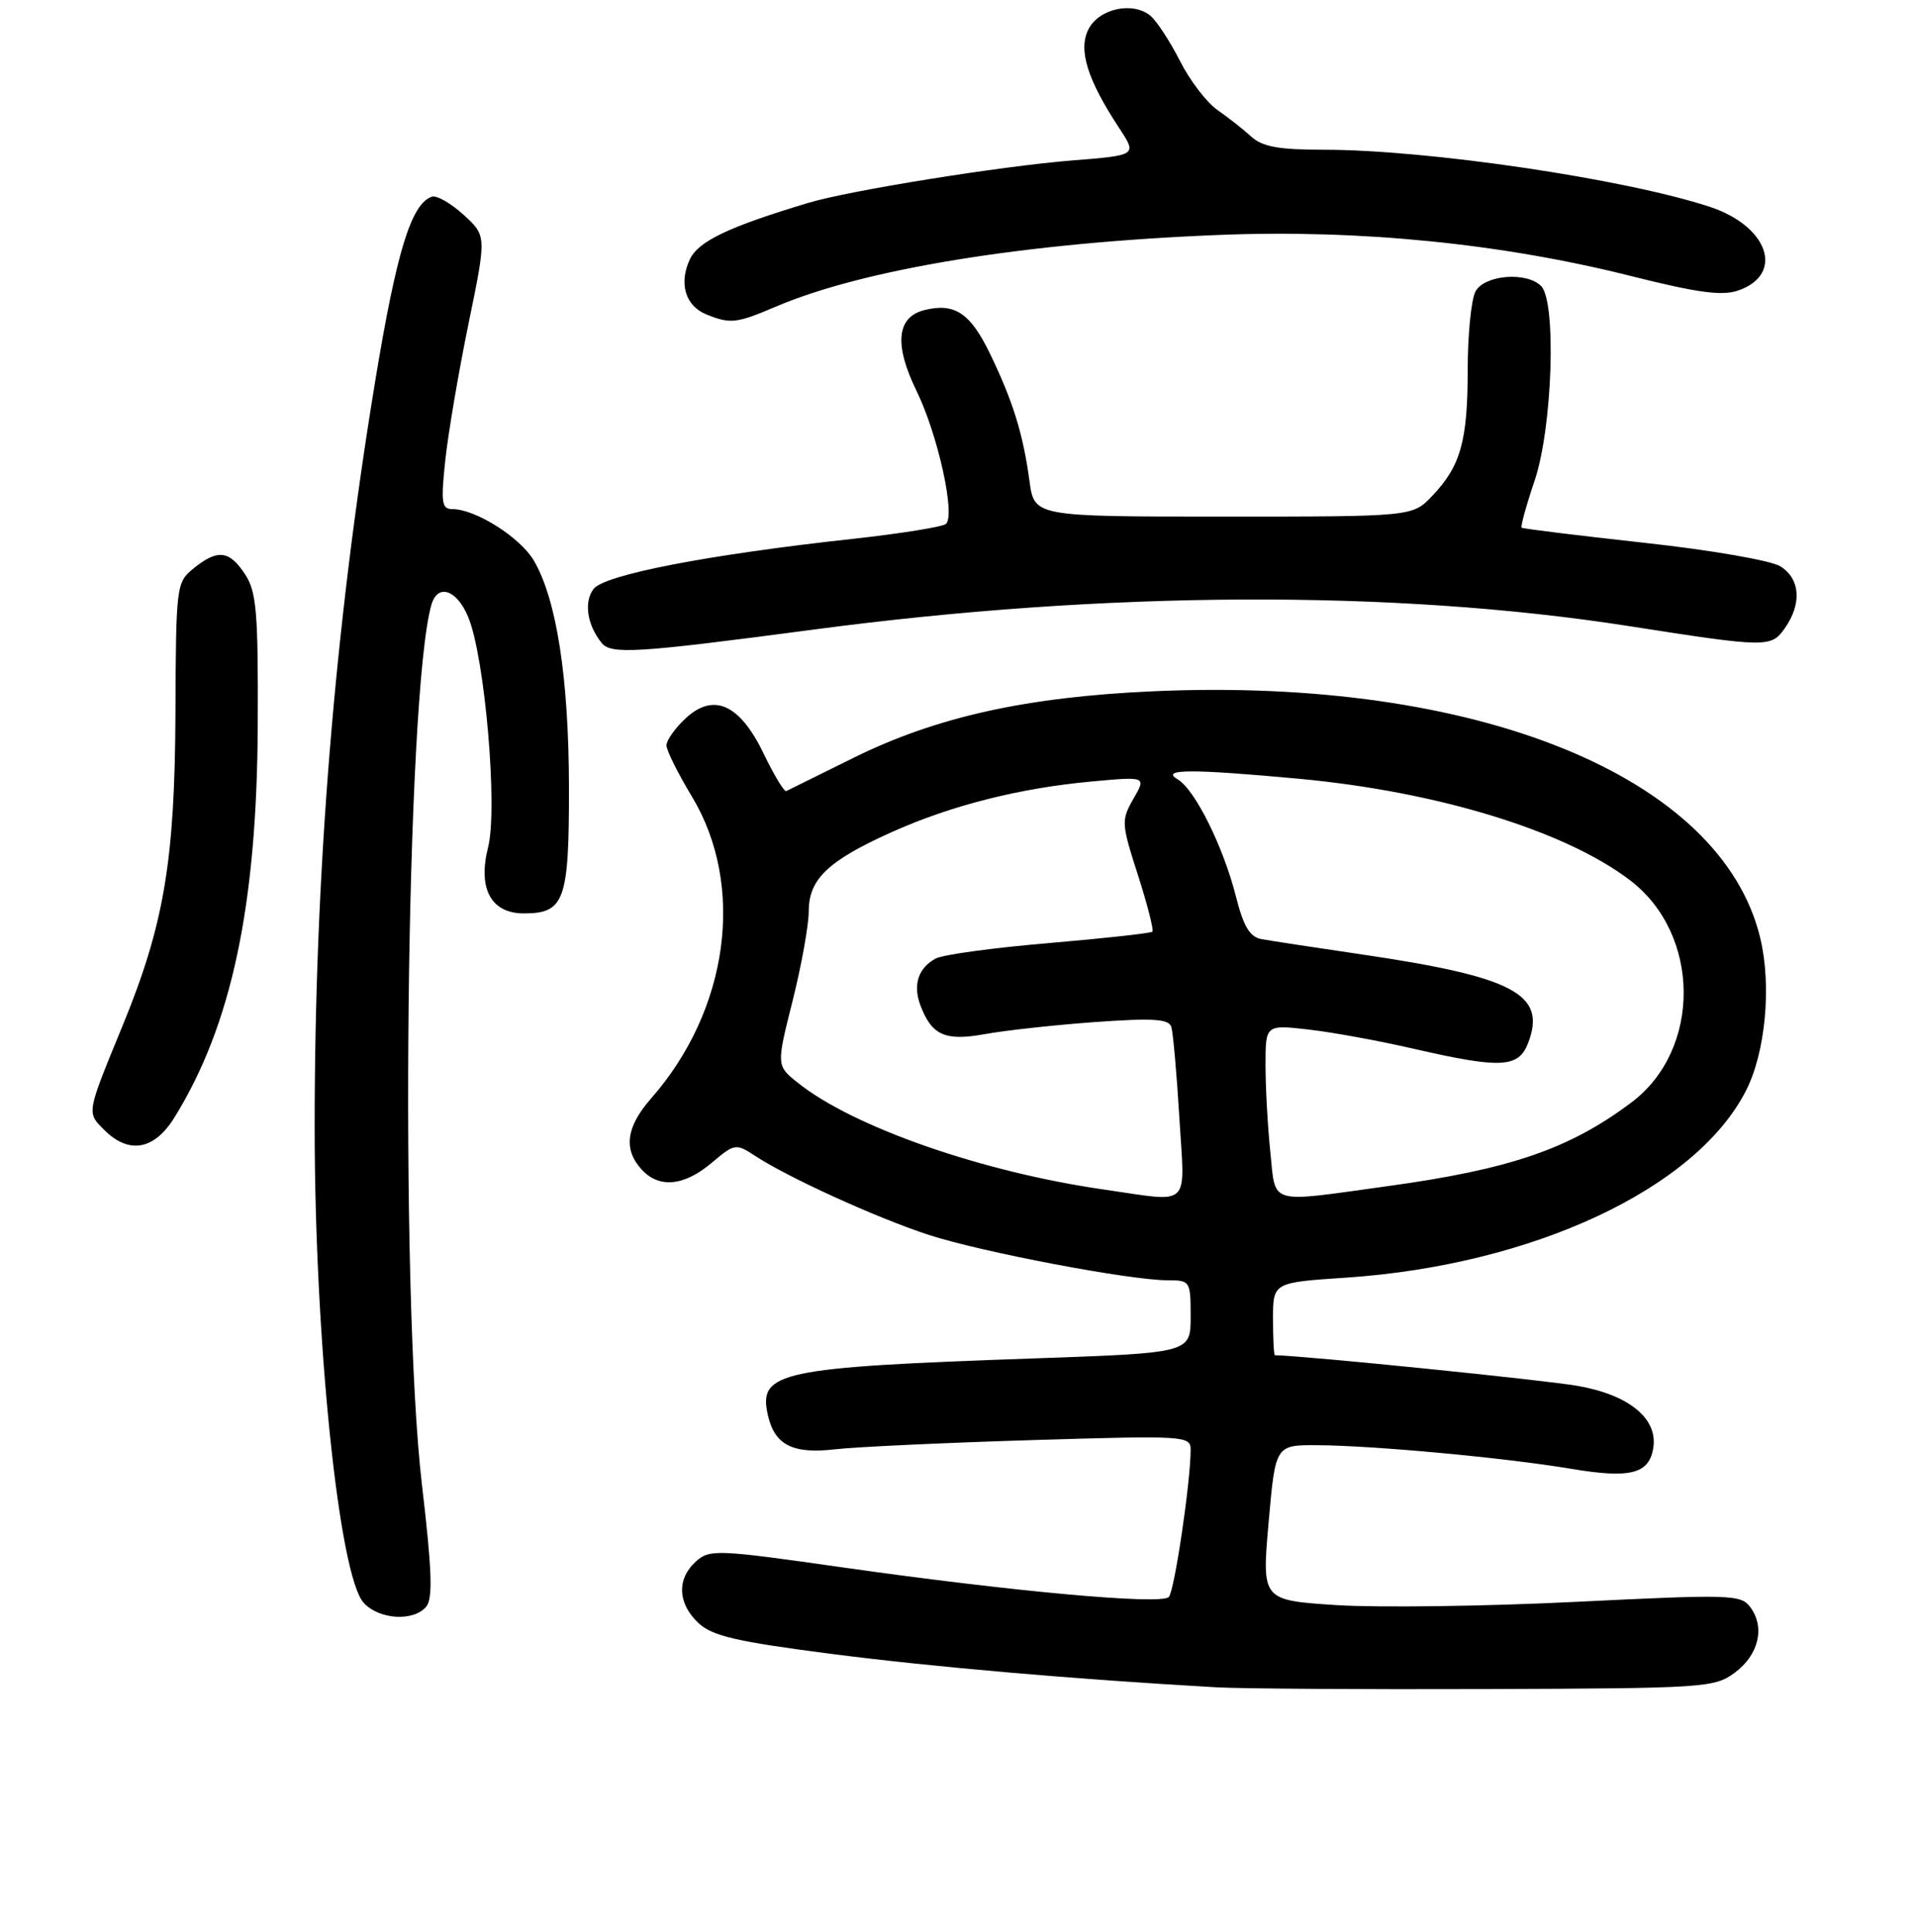 <?xml version="1.0" encoding="UTF-8" standalone="no"?>
<!DOCTYPE svg PUBLIC "-//W3C//DTD SVG 1.1//EN" "http://www.w3.org/Graphics/SVG/1.1/DTD/svg11.dtd" >
<svg xmlns="http://www.w3.org/2000/svg" xmlns:xlink="http://www.w3.org/1999/xlink" version="1.1" viewBox="0 0 256 258">
 <g >
 <path fill="currentColor"
d=" M 231.68 223.40 C 234.86 221.03 235.73 217.38 233.76 214.69 C 232.51 212.97 231.23 212.93 210.50 213.95 C 198.43 214.55 184.04 214.74 178.53 214.39 C 168.50 213.74 168.50 213.74 169.41 203.37 C 170.32 193.00 170.32 193.00 175.91 193.03 C 183.55 193.08 200.95 194.70 209.81 196.18 C 217.75 197.52 220.26 196.86 220.79 193.34 C 221.38 189.44 217.50 186.29 210.65 185.10 C 206.10 184.31 174.33 181.09 170.25 181.01 C 170.11 181.00 170.00 178.82 170.00 176.15 C 170.00 171.30 170.00 171.30 179.75 170.65 C 204.66 168.98 226.48 158.79 233.16 145.68 C 235.77 140.57 236.60 131.68 235.07 125.30 C 229.89 103.69 197.19 90.40 154.00 92.33 C 137.02 93.09 125.03 95.76 114.00 101.21 C 109.33 103.53 105.28 105.53 105.00 105.66 C 104.72 105.79 103.38 103.56 102.00 100.70 C 98.80 94.03 95.28 92.45 91.51 95.99 C 90.13 97.29 89.00 98.89 89.00 99.55 C 89.00 100.22 90.53 103.30 92.41 106.41 C 99.57 118.31 97.33 134.89 86.96 146.70 C 83.63 150.49 83.22 153.48 85.65 156.17 C 87.98 158.75 91.32 158.45 95.02 155.33 C 98.12 152.72 98.26 152.70 100.85 154.39 C 105.26 157.29 117.11 162.68 124.00 164.93 C 130.99 167.22 150.88 171.00 155.92 171.00 C 158.94 171.00 159.00 171.10 159.00 175.85 C 159.00 180.70 159.00 180.70 138.25 181.43 C 104.05 182.62 101.24 183.22 102.54 189.00 C 103.45 193.01 105.85 194.23 111.50 193.58 C 114.25 193.26 126.06 192.71 137.75 192.35 C 158.27 191.73 159.00 191.77 159.00 193.63 C 159.00 197.93 156.83 212.56 156.08 213.31 C 155.03 214.38 135.09 212.56 112.67 209.37 C 95.70 206.95 94.76 206.91 92.92 208.57 C 90.36 210.89 90.49 214.17 93.26 216.77 C 95.10 218.51 98.32 219.26 111.01 220.90 C 124.64 222.66 143.47 224.29 162.50 225.37 C 165.80 225.55 182.08 225.66 198.68 225.60 C 227.68 225.50 228.97 225.42 231.68 223.40 Z  M 56.92 214.59 C 57.82 213.51 57.69 209.72 56.35 198.34 C 53.33 172.56 54.20 92.42 57.62 80.75 C 58.46 77.90 61.00 78.75 62.52 82.40 C 64.75 87.73 66.50 107.98 65.18 113.17 C 63.78 118.69 65.58 122.00 69.95 122.00 C 75.39 122.00 76.00 120.30 75.98 105.18 C 75.96 90.63 74.34 80.09 71.30 74.89 C 69.49 71.79 63.51 68.00 60.42 68.00 C 58.98 68.00 58.86 67.16 59.47 61.42 C 59.86 57.81 61.26 49.59 62.58 43.17 C 64.98 31.50 64.98 31.50 61.91 28.69 C 60.22 27.15 58.32 26.06 57.68 26.27 C 54.92 27.19 52.95 33.61 50.09 51.00 C 44.68 83.92 42.02 116.66 42.02 150.50 C 42.02 178.95 45.26 210.42 48.56 214.07 C 50.60 216.33 55.24 216.62 56.92 214.59 Z  M 23.30 149.25 C 30.92 136.94 34.31 120.97 34.42 96.96 C 34.49 81.76 34.26 79.05 32.73 76.71 C 30.63 73.50 29.06 73.32 25.86 75.91 C 23.55 77.78 23.50 78.19 23.43 95.16 C 23.35 115.01 21.91 123.50 16.37 137.00 C 11.53 148.78 11.56 148.56 13.91 150.91 C 17.21 154.21 20.59 153.62 23.30 149.25 Z  M 108.50 84.11 C 147.67 78.90 186.15 78.73 217.50 83.62 C 236.02 86.51 236.52 86.52 238.36 83.89 C 240.65 80.62 240.41 77.30 237.75 75.64 C 236.49 74.86 228.48 73.47 219.50 72.49 C 210.70 71.52 203.37 70.62 203.20 70.48 C 203.04 70.35 203.82 67.50 204.95 64.15 C 207.32 57.10 207.88 40.28 205.80 38.20 C 203.85 36.25 198.22 36.72 197.04 38.93 C 196.47 40.00 196.00 44.69 196.00 49.37 C 196.00 58.91 195.06 62.26 191.25 66.25 C 188.63 69.00 188.63 69.00 163.37 69.00 C 138.12 69.00 138.12 69.00 137.48 64.25 C 136.63 57.97 135.28 53.61 132.22 47.27 C 129.58 41.80 127.49 40.41 123.44 41.42 C 119.74 42.35 119.38 46.03 122.39 52.20 C 125.24 58.02 127.63 68.83 126.32 69.98 C 125.87 70.37 120.33 71.26 114.00 71.96 C 94.56 74.08 80.65 76.77 79.25 78.68 C 77.95 80.45 78.41 83.47 80.34 85.87 C 81.60 87.44 85.02 87.22 108.50 84.11 Z  M 103.50 41.00 C 115.38 35.91 136.95 32.41 162.79 31.38 C 181.61 30.63 200.61 32.53 217.93 36.90 C 226.73 39.11 229.99 39.55 232.13 38.80 C 238.36 36.63 236.15 30.19 228.29 27.61 C 216.92 23.88 190.66 20.00 176.78 20.00 C 170.76 20.00 168.57 19.60 167.10 18.25 C 166.05 17.29 164.02 15.69 162.58 14.69 C 161.15 13.70 158.89 10.75 157.57 8.13 C 156.24 5.52 154.47 2.81 153.64 2.11 C 151.27 0.15 146.72 1.15 145.34 3.94 C 143.97 6.69 145.21 10.65 149.47 17.12 C 151.85 20.74 151.85 20.74 143.18 21.43 C 133.61 22.20 113.48 25.44 108.00 27.08 C 97.25 30.31 93.21 32.24 92.10 34.69 C 90.63 37.90 91.55 40.88 94.34 42.00 C 97.53 43.29 98.38 43.19 103.50 41.00 Z  M 147.35 158.87 C 131.17 156.54 113.98 150.55 106.58 144.65 C 103.67 142.33 103.67 142.33 105.84 133.70 C 107.03 128.95 108.00 123.56 108.00 121.71 C 108.00 117.43 110.58 114.97 119.02 111.17 C 126.96 107.59 136.15 105.26 145.79 104.38 C 153.08 103.71 153.08 103.71 151.36 106.69 C 149.72 109.56 149.74 109.97 151.96 116.87 C 153.23 120.83 154.10 124.23 153.89 124.44 C 153.67 124.65 147.47 125.33 140.10 125.96 C 132.73 126.58 125.92 127.51 124.97 128.02 C 122.62 129.27 121.88 131.55 122.92 134.30 C 124.45 138.31 126.23 139.09 131.60 138.11 C 134.30 137.62 140.89 136.90 146.25 136.51 C 153.99 135.96 156.08 136.09 156.42 137.16 C 156.65 137.90 157.14 143.34 157.49 149.25 C 158.23 161.57 159.27 160.58 147.35 158.87 Z  M 169.64 153.85 C 169.29 150.47 169.00 145.27 169.00 142.28 C 169.00 136.86 169.00 136.86 174.75 137.51 C 177.91 137.87 184.25 139.03 188.83 140.09 C 200.48 142.76 202.81 142.64 204.08 139.28 C 206.55 132.79 202.19 130.47 181.79 127.47 C 175.58 126.56 169.58 125.64 168.45 125.43 C 166.91 125.15 166.06 123.74 165.06 119.78 C 163.38 113.11 159.56 105.42 157.26 104.09 C 154.89 102.70 159.12 102.69 173.50 104.02 C 191.98 105.74 209.02 110.96 217.69 117.58 C 227.15 124.80 227.24 140.21 217.86 147.25 C 209.58 153.47 201.67 156.18 185.22 158.44 C 169.16 160.66 170.39 161.02 169.64 153.85 Z "/>
</g>
</svg>